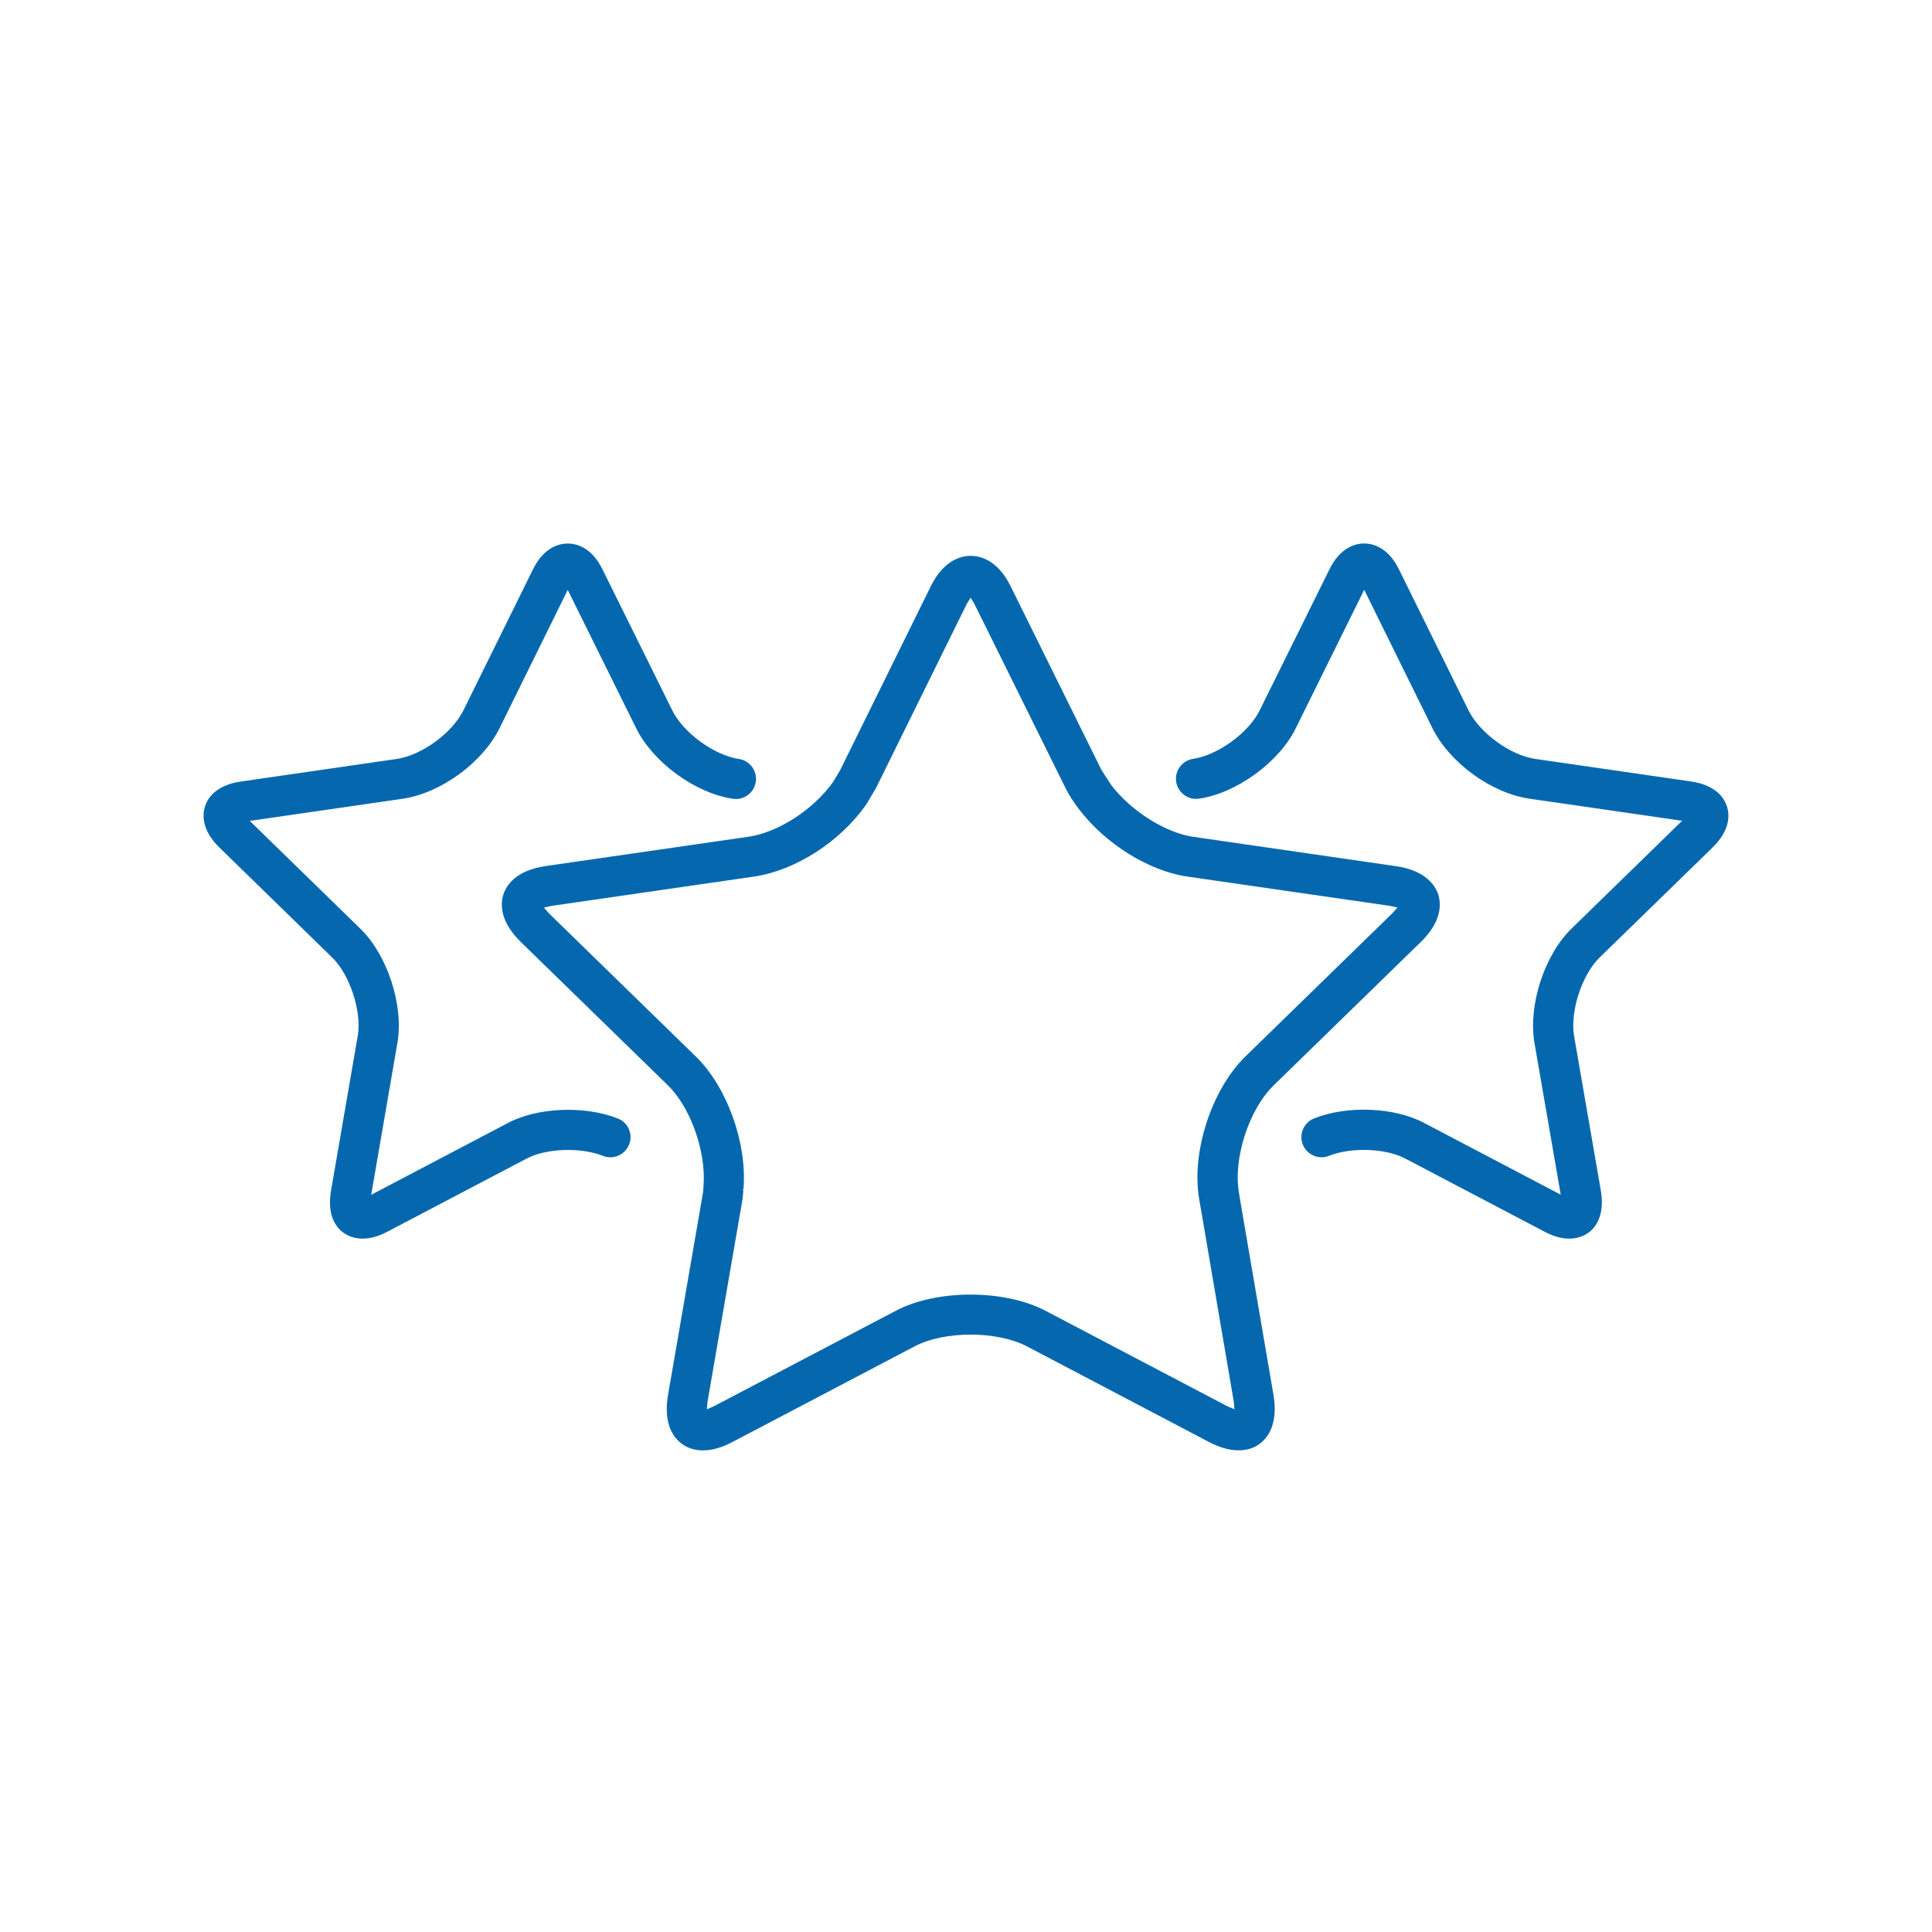 <svg xmlns="http://www.w3.org/2000/svg" viewBox="0 0 36 36" enable-background="new 0 0 36 36"><path d="M11.722 21.328c-.077.192-.296.287-.487.21-.414-.165-1.06-.142-1.421.05l-2.598 1.364c-.171.091-.325.128-.459.128-.204 0-.359-.086-.454-.199-.095-.11-.197-.322-.136-.689l.5-2.894c.075-.454-.148-1.135-.476-1.455l-2.1-2.048c-.344-.335-.317-.625-.271-.768.043-.141.191-.396.672-.465l2.902-.42c.463-.068 1.031-.482 1.241-.905l1.295-2.625c.207-.421.495-.484.649-.484h.001c.153 0 .441.063.648.485l1.299 2.624c.203.416.782.838 1.24.905.205.03.346.221.316.425-.03.205-.221.348-.425.317-.702-.102-1.494-.681-1.805-1.317l-1.274-2.575-1.271 2.578c-.321.646-1.097 1.21-1.806 1.314l-2.848.412 2.061 2.009c.503.49.808 1.42.692 2.118l-.49 2.84 2.548-1.338c.55-.292 1.432-.328 2.048-.083.192.075.286.293.209.486zm20.186-5.533c.344-.335.318-.625.272-.765-.045-.145-.192-.399-.673-.469l-2.901-.42c-.464-.068-1.033-.482-1.242-.904l-1.296-2.626c-.207-.421-.495-.484-.649-.484-.153 0-.441.063-.647.483l-1.3 2.627c-.202.414-.781.836-1.239.903-.205.03-.347.221-.317.425s.223.348.426.317c.701-.102 1.494-.681 1.804-1.315l1.274-2.577 1.271 2.578c.32.645 1.096 1.21 1.806 1.314l2.847.412-2.061 2.009c-.504.49-.808 1.421-.692 2.121l.491 2.837-2.546-1.337c-.553-.294-1.433-.33-2.05-.084-.192.076-.286.294-.21.487.077.192.294.287.487.21.415-.165 1.059-.142 1.422.051l2.594 1.362c.173.092.328.13.462.13.203 0 .357-.086.45-.196.097-.113.2-.325.139-.694l-.5-2.89c-.076-.456.147-1.137.476-1.458l2.102-2.047zm-8.178 10.201c.058.343.004.624-.154.81-.226.268-.618.292-1.051.062l-3.383-1.777c-.561-.297-1.552-.296-2.104-.001l-3.389 1.779c-.196.105-.384.157-.552.157-.201 0-.375-.074-.498-.222-.156-.182-.21-.461-.152-.807l.652-3.774.008-.085.003-.053v-.001c.046-.636-.246-1.453-.665-1.861l-2.74-2.67c-.404-.395-.377-.724-.325-.885.025-.08.08-.192.2-.294.119-.102.303-.194.585-.236l3.785-.547c.558-.082 1.221-.515 1.579-1.029v-.001l.127-.212 1.688-3.425c.243-.493.571-.567.744-.567.174.001.501.075.744.568l1.693 3.424.183.282c.369.482 1.008.886 1.521.961l3.783.548c.556.08.731.362.786.523.054.167.081.497-.326.892l-2.74 2.67c-.461.45-.757 1.366-.646 2l.024.144v.004l.62 3.623zm-.727.263l-.013-.138-.619-3.629-.001-.001-.024-.142c-.152-.872.226-2.042.861-2.664l2.74-2.67.092-.104-.136-.031-3.783-.547c-.711-.104-1.518-.605-2.009-1.248l-.001-.001c-.115-.151-.197-.279-.259-.406l-1.694-3.424-.071-.117-.072.117-1.689 3.426-.181.306-.003.003c-.48.691-1.317 1.23-2.085 1.344l-3.787.548-.052.012-.082.019.091.104 2.739 2.67c.578.563.953 1.595.89 2.454v.002h-.001l-.011.041.009.002-.017.165-.652 3.774-.012.137.124-.054 3.39-1.779c.76-.406 2.033-.408 2.804 0l3.384 1.777.13.054z" fill="#0568ae"/></svg>